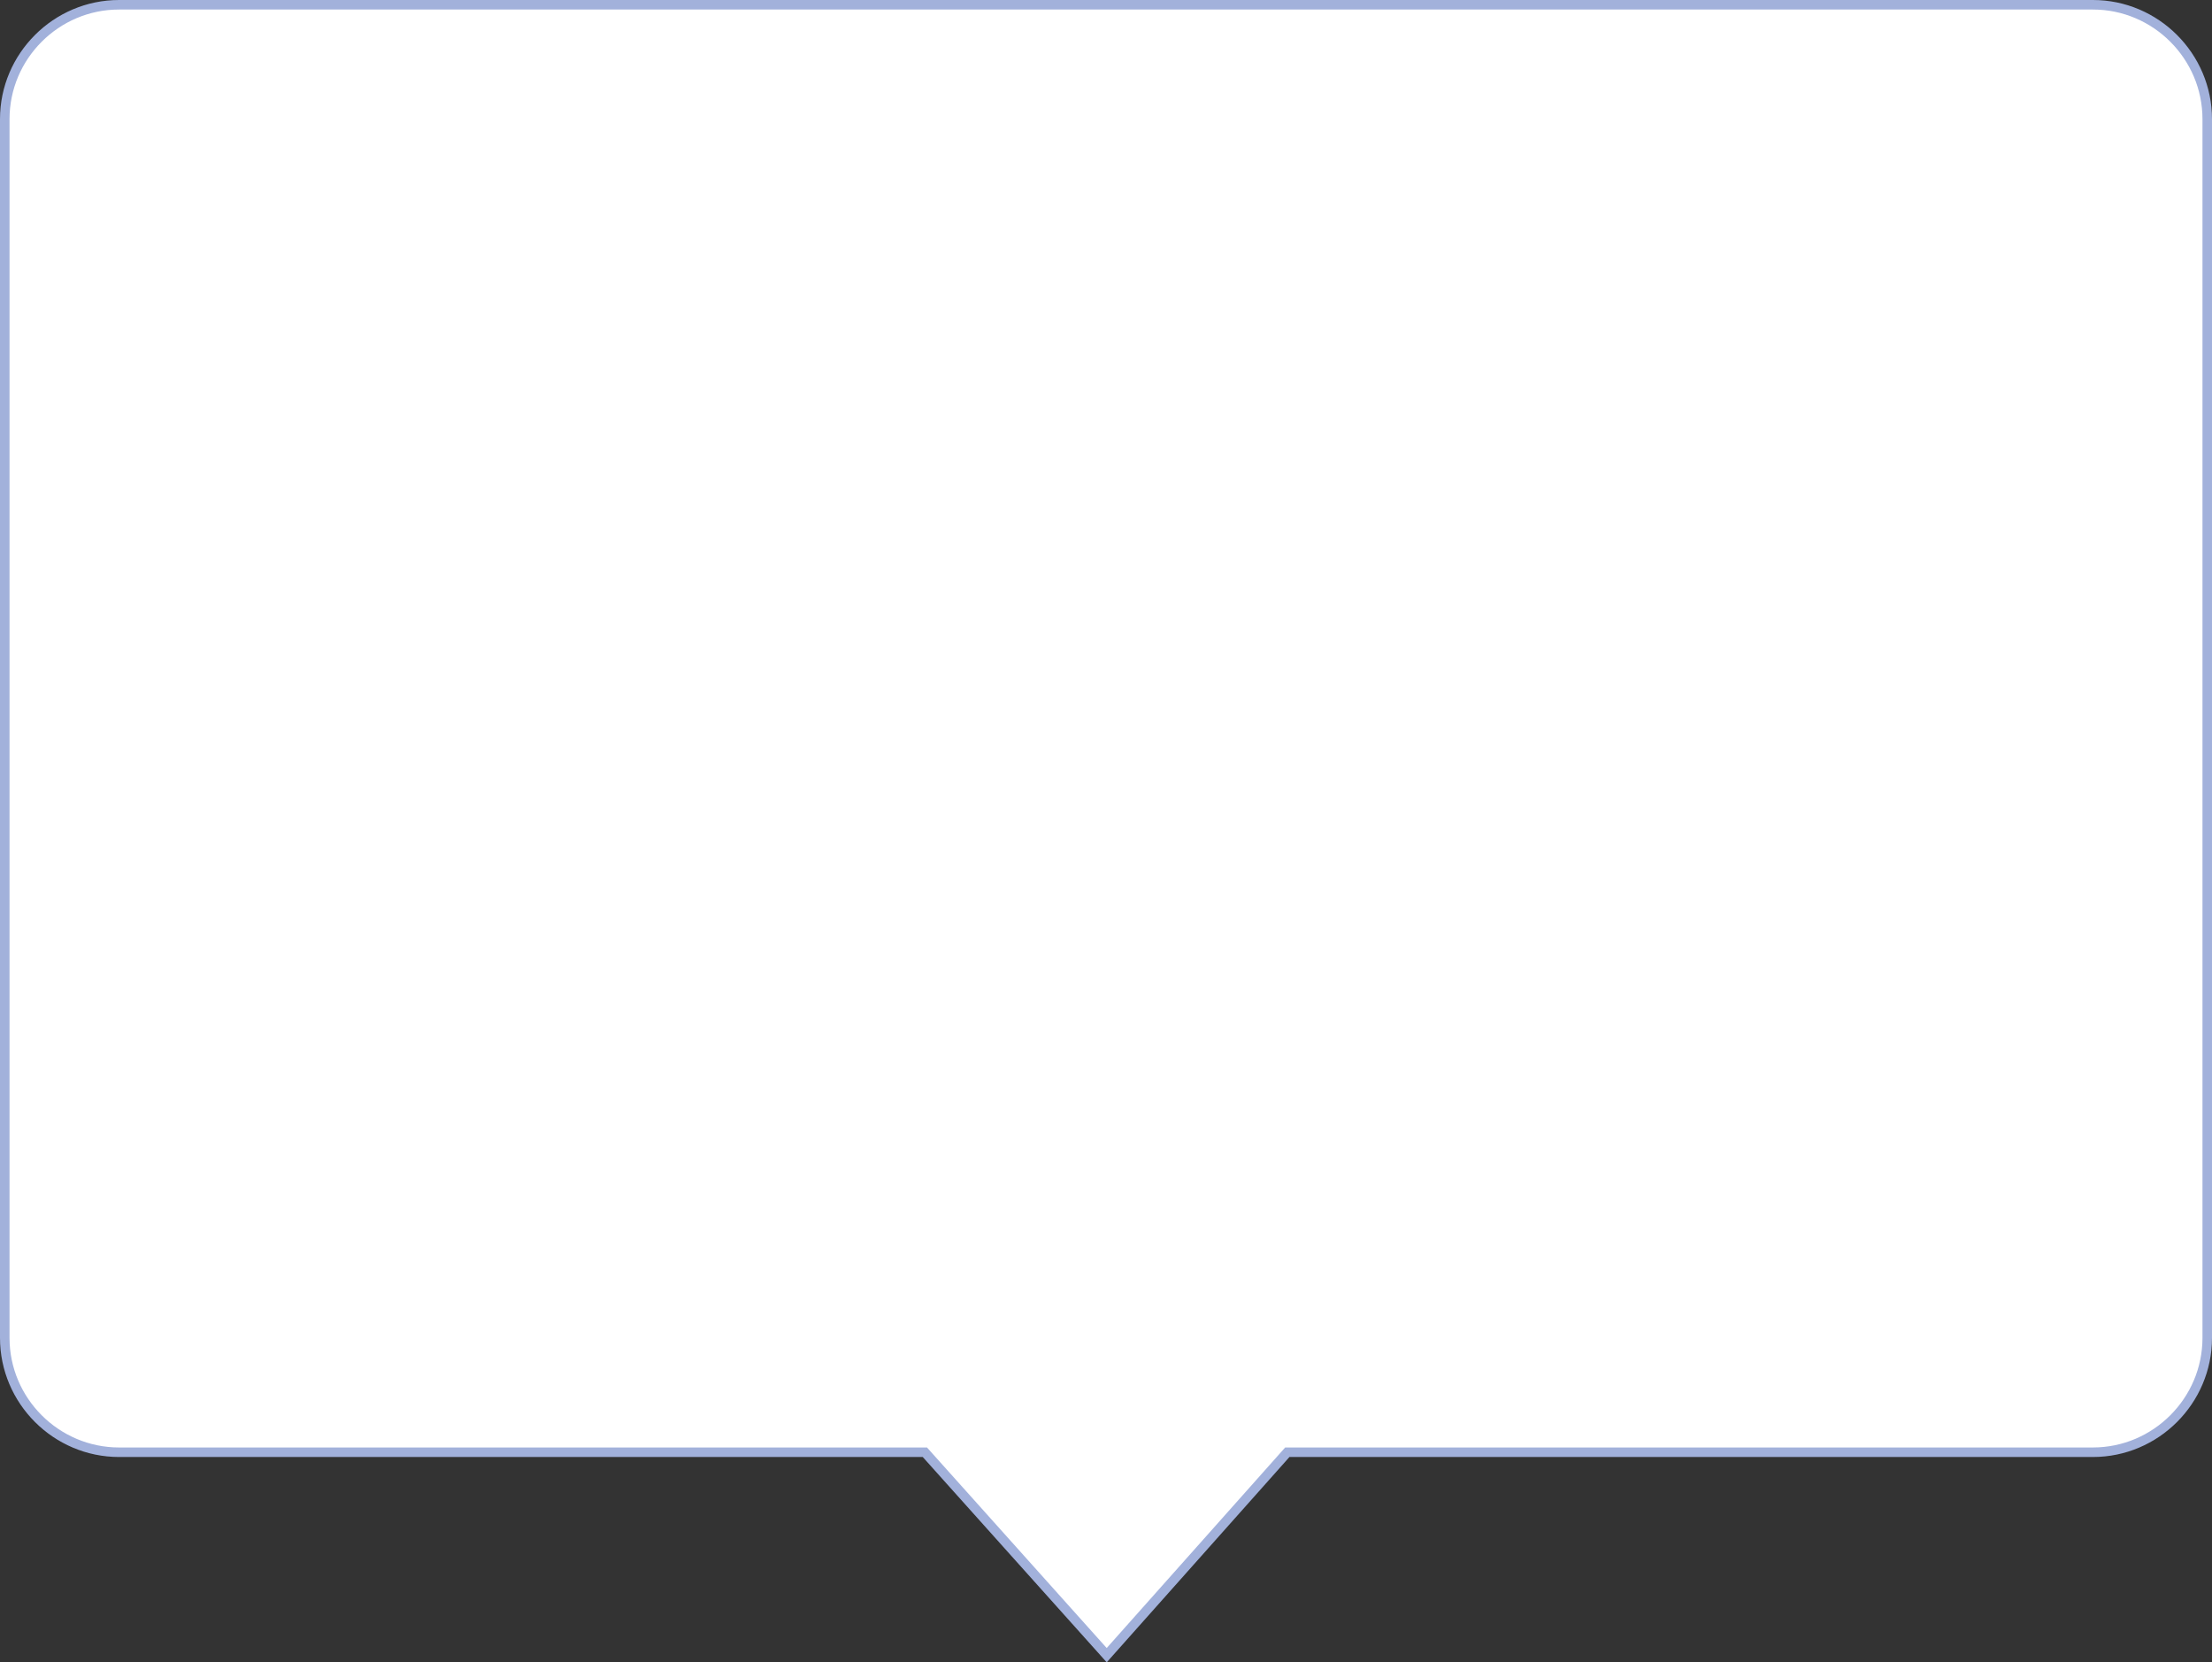 <?xml version="1.0" encoding="UTF-8"?><svg xmlns="http://www.w3.org/2000/svg" viewBox="0 0 232.21 174.47"><rect x="0" y="0" width="232.21" height="174.47" fill="#333333" stroke="none"/><defs><style>.d{fill:#fff;stroke:#a2b1db;stroke-miterlimit:10;}</style></defs><g id="a"/><g id="b"><g id="c"><path class="d" d="M219.71,.5H12.5C5.9,.5,.5,5.9,.5,12.5v127.92c0,6.6,5.4,12,12,12H97.09l19.09,21.3,18.96-21.3h84.57c6.6,0,12-5.4,12-12V12.5c0-6.6-5.4-12-12-12Z"/></g></g></svg>